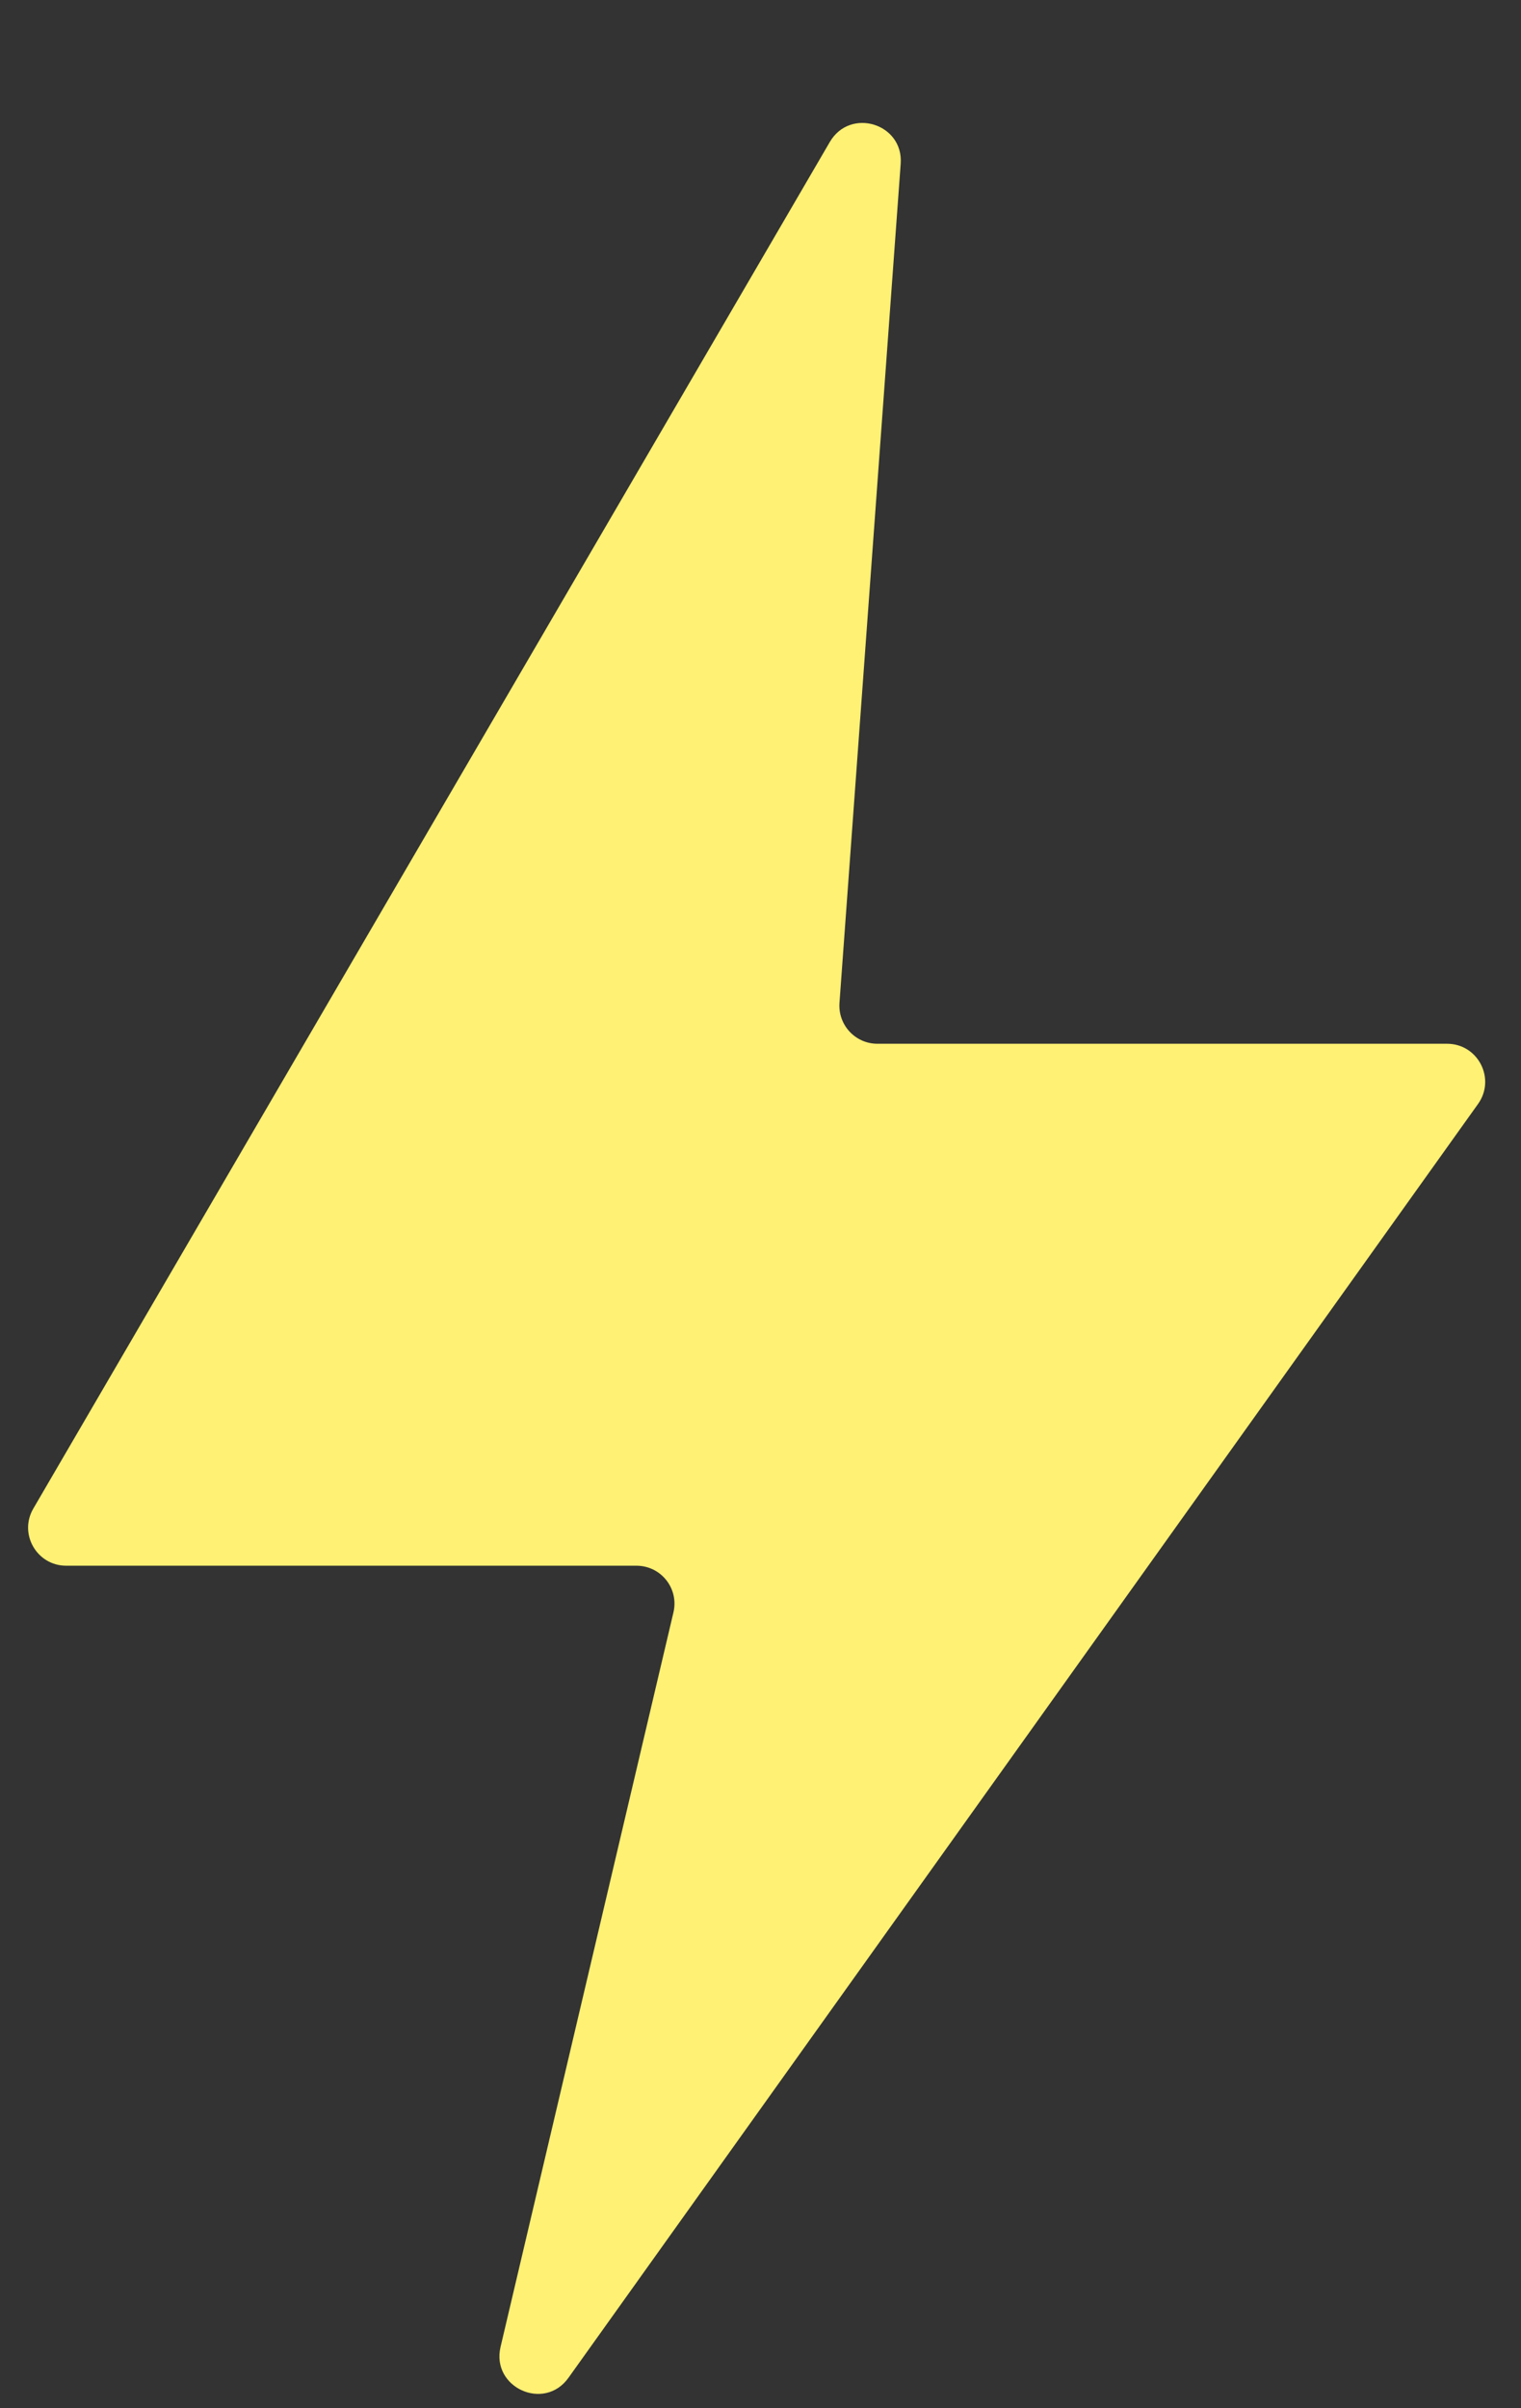<svg width="12" height="19" viewBox="0 0 12 19" fill="none" xmlns="http://www.w3.org/2000/svg">
<rect x="0" y="0" width="12" height="19" fill="#333333" stroke="none"/>
<path d="M0.263 11.902L6.547 1.12C6.708 0.845 7.129 0.975 7.106 1.292L6.623 7.913C6.611 8.087 6.748 8.235 6.923 8.235H11.417C11.661 8.235 11.803 8.511 11.661 8.71L4.485 18.76C4.294 19.028 3.874 18.837 3.949 18.517L5.313 12.722C5.358 12.533 5.215 12.353 5.021 12.353H0.522C0.291 12.353 0.146 12.102 0.263 11.902Z" fill="#FFF173"/>
</svg>
